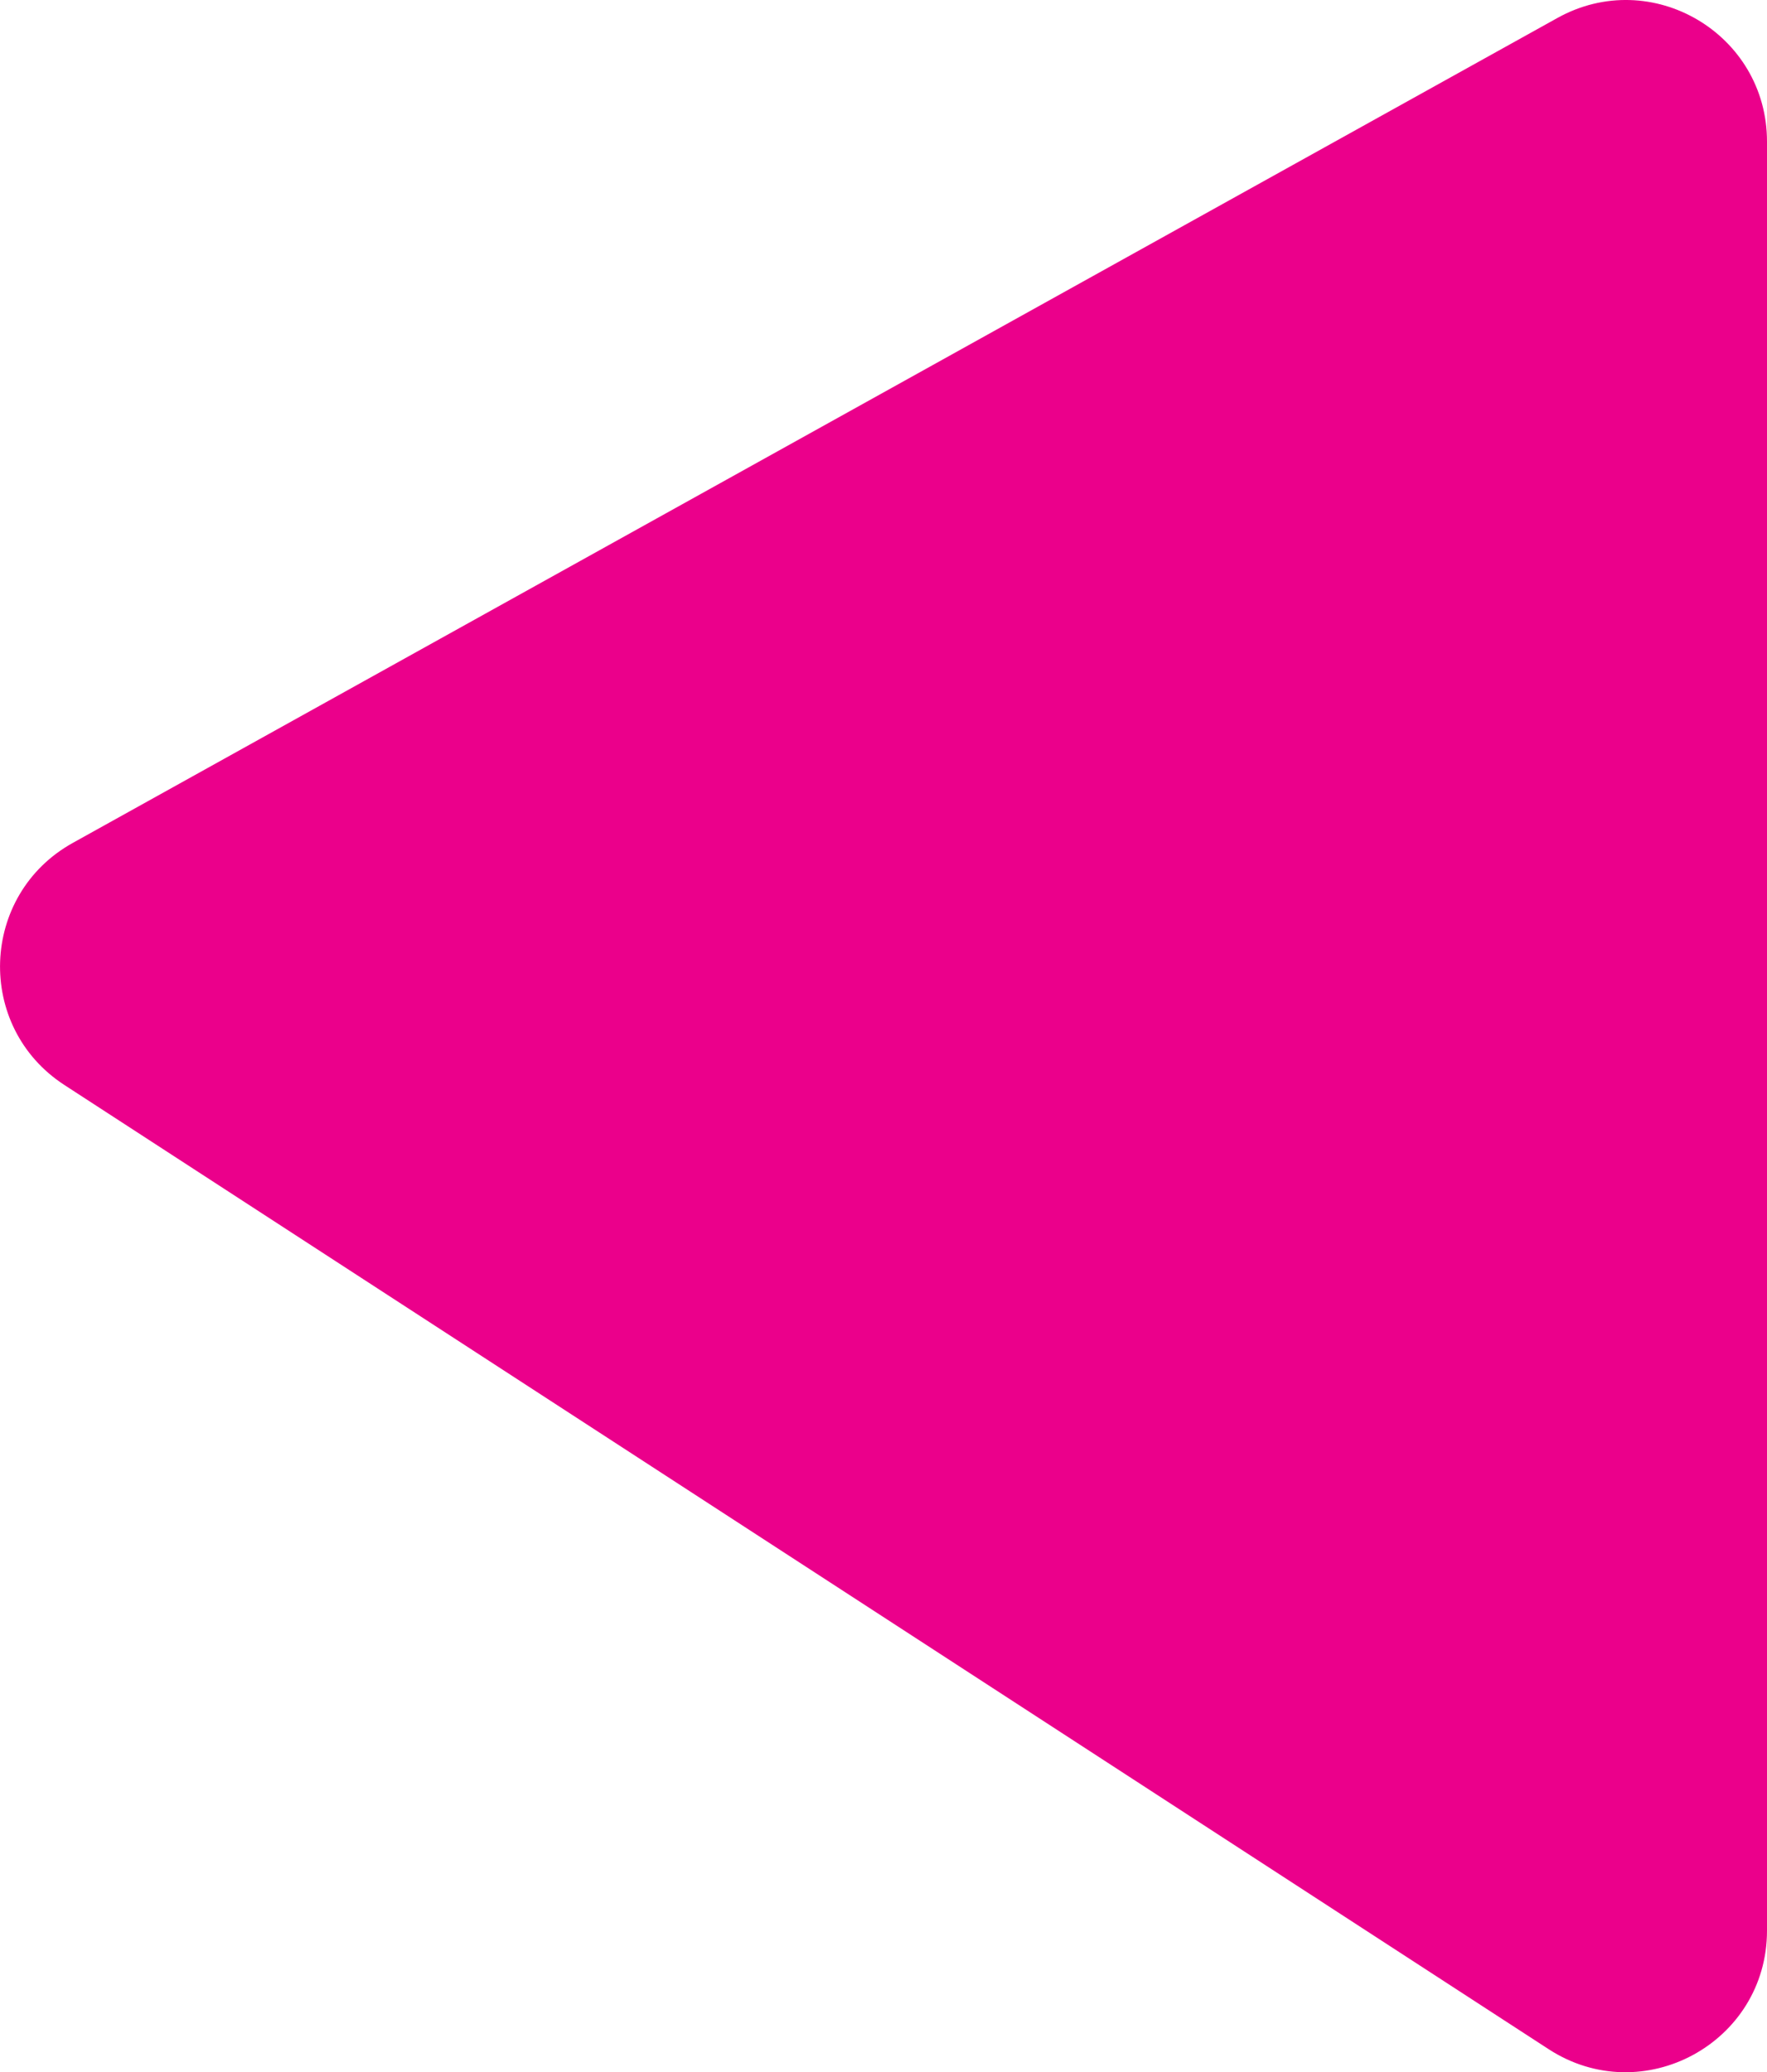 <?xml version="1.0" encoding="utf-8"?>
<!-- Generator: Adobe Illustrator 23.0.1, SVG Export Plug-In . SVG Version: 6.00 Build 0)  -->
<svg version="1.1" id="Vrstva_1" xmlns="http://www.w3.org/2000/svg" xmlns:xlink="http://www.w3.org/1999/xlink" x="0px" y="0px"
	 viewBox="0 0 52.92 62.05" style="enable-background:new 0 0 52.92 62.05;" xml:space="preserve">
<style type="text/css">
	.st0{fill:#EB008B;}
</style>
<path class="st0" d="M52.92,4.24v53.57c0,3.36-3.72,5.38-6.54,3.55L1.93,32.49c-2.68-1.74-2.54-5.7,0.25-7.25l44.46-24.7
	C49.46-1.03,52.92,1.01,52.92,4.24z"/>
</svg>
